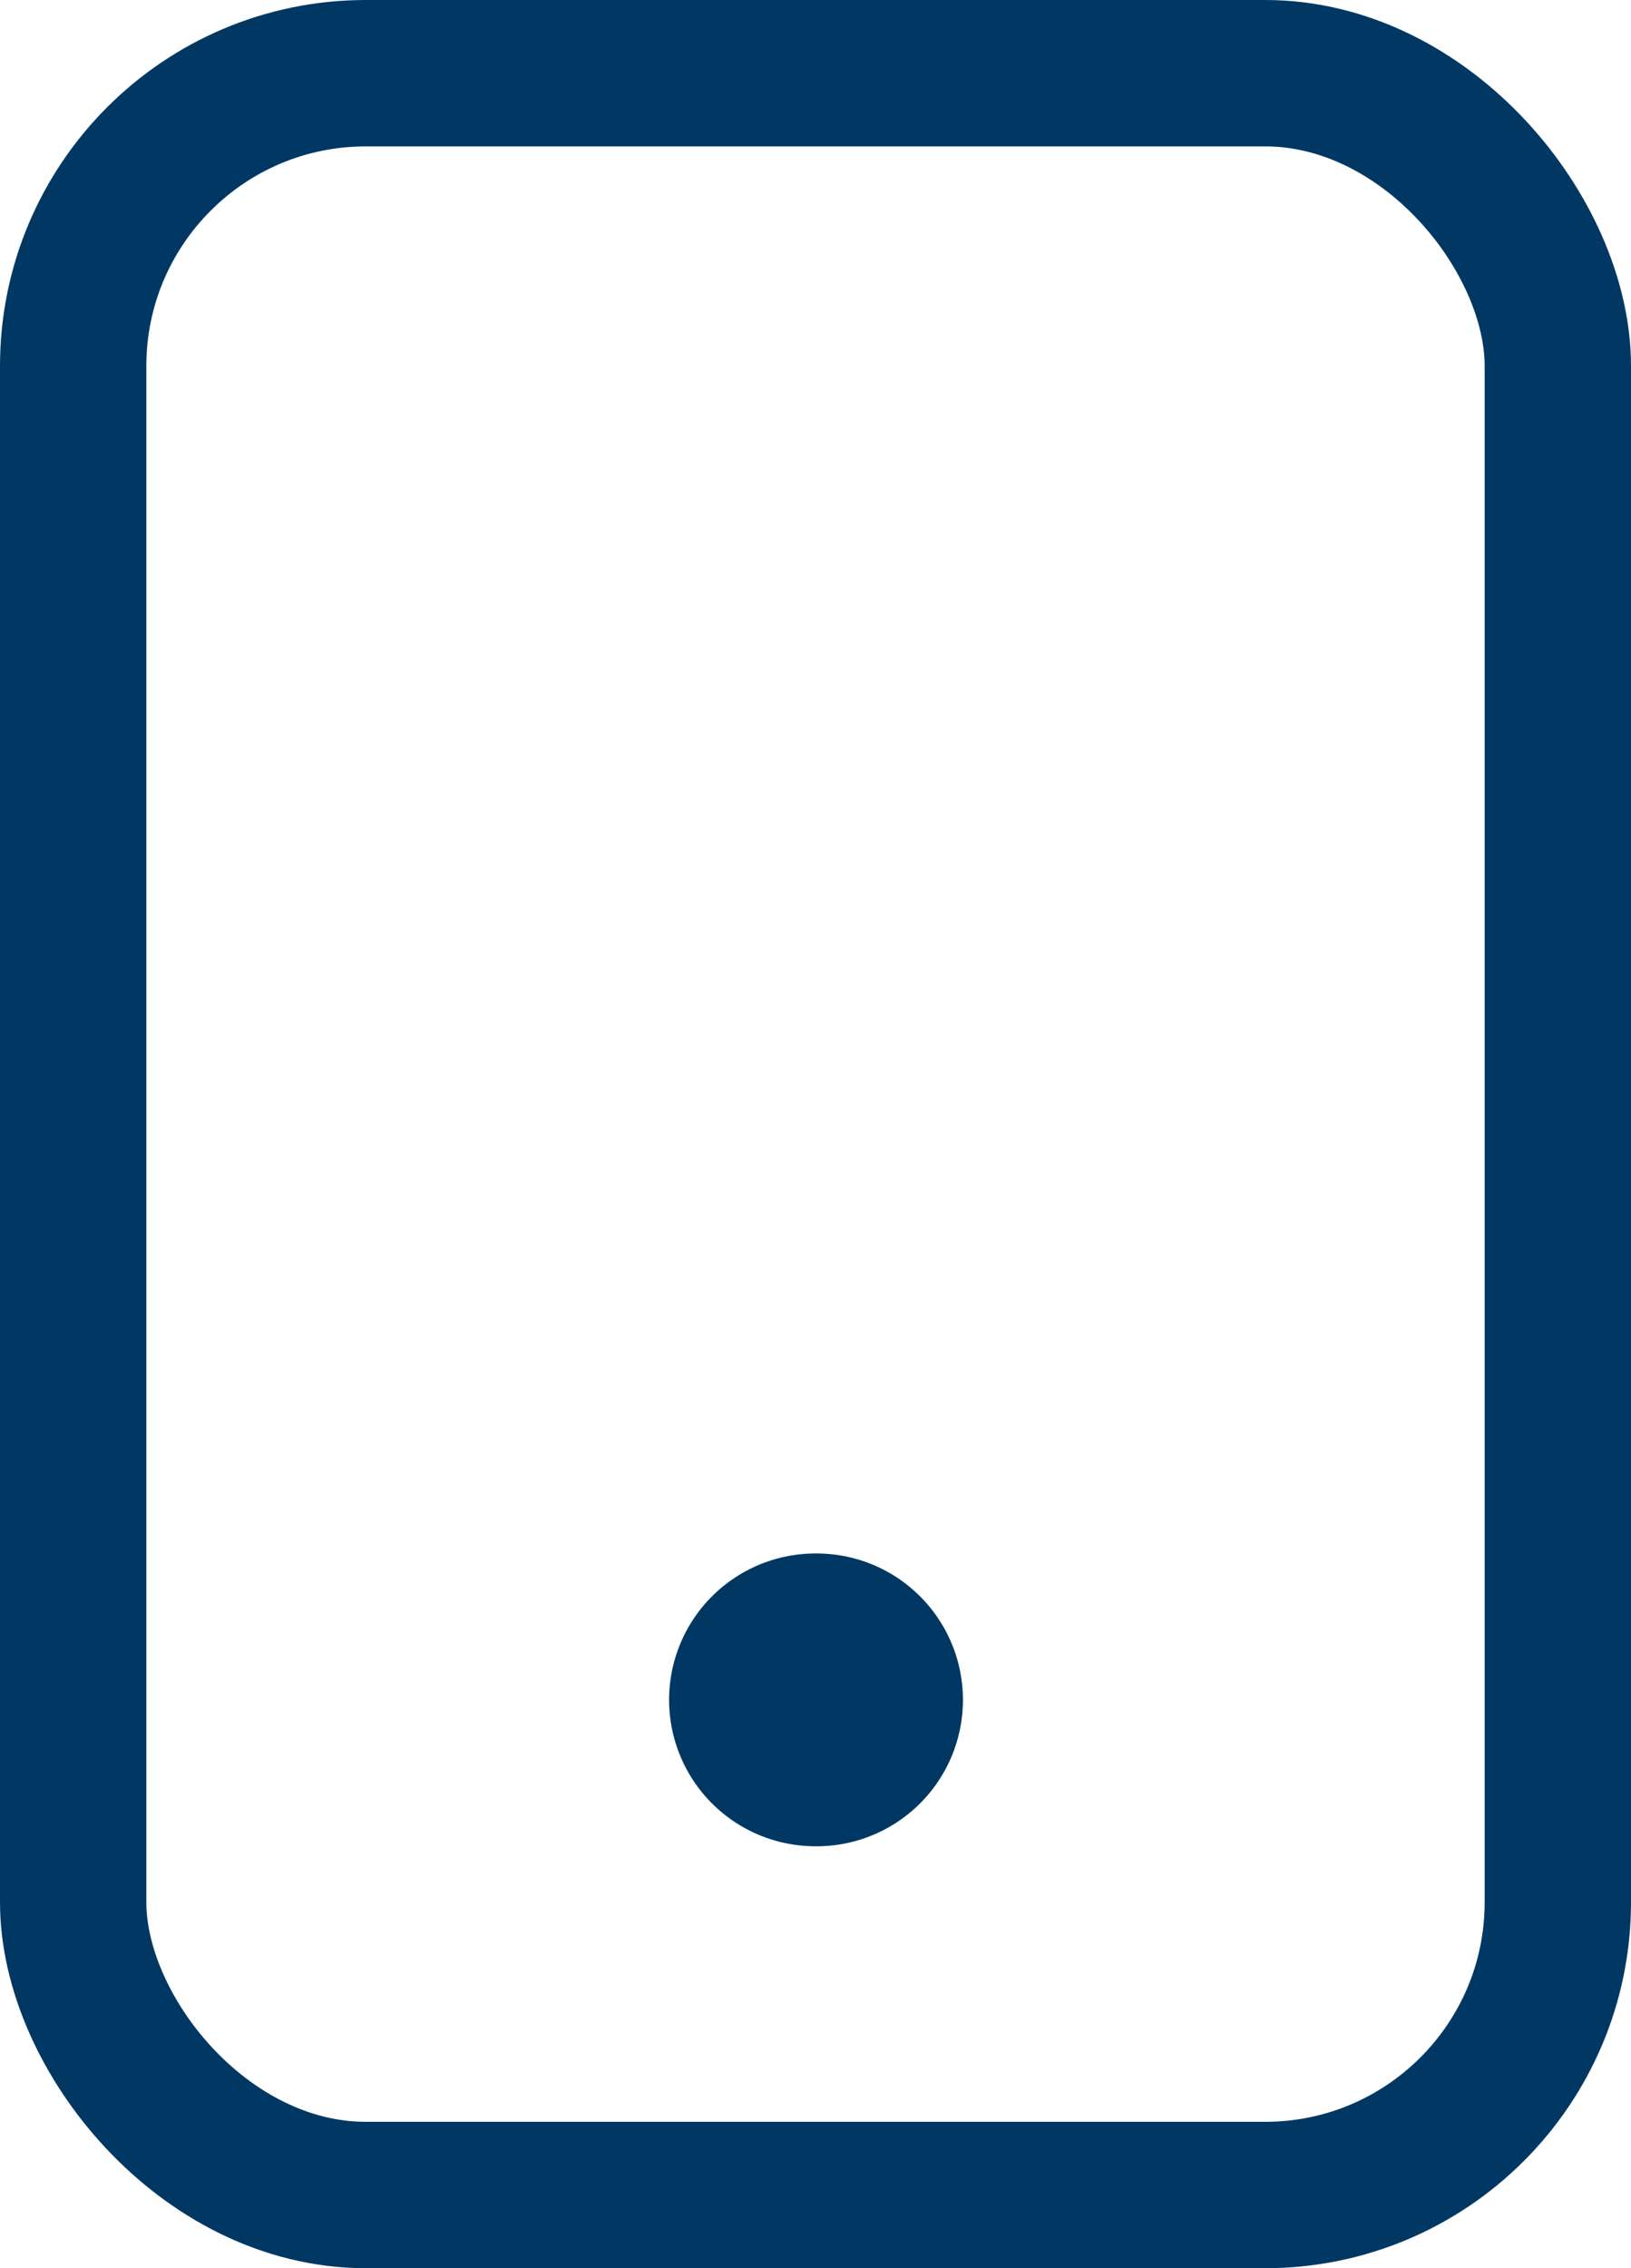<svg xmlns="http://www.w3.org/2000/svg" width="11.145" height="15.493" viewBox="0 0 11.145 15.493"><defs><style>.a,.b{fill:none;stroke:#003863;stroke-linecap:round;stroke-linejoin:round;}.b{stroke-width:2px;}</style></defs><g transform="translate(0.5 0.5)"><rect class="a" width="10.145" height="14.493" rx="2"/><line class="b" x2="0.008" transform="translate(5.072 11.111)"/></g></svg>